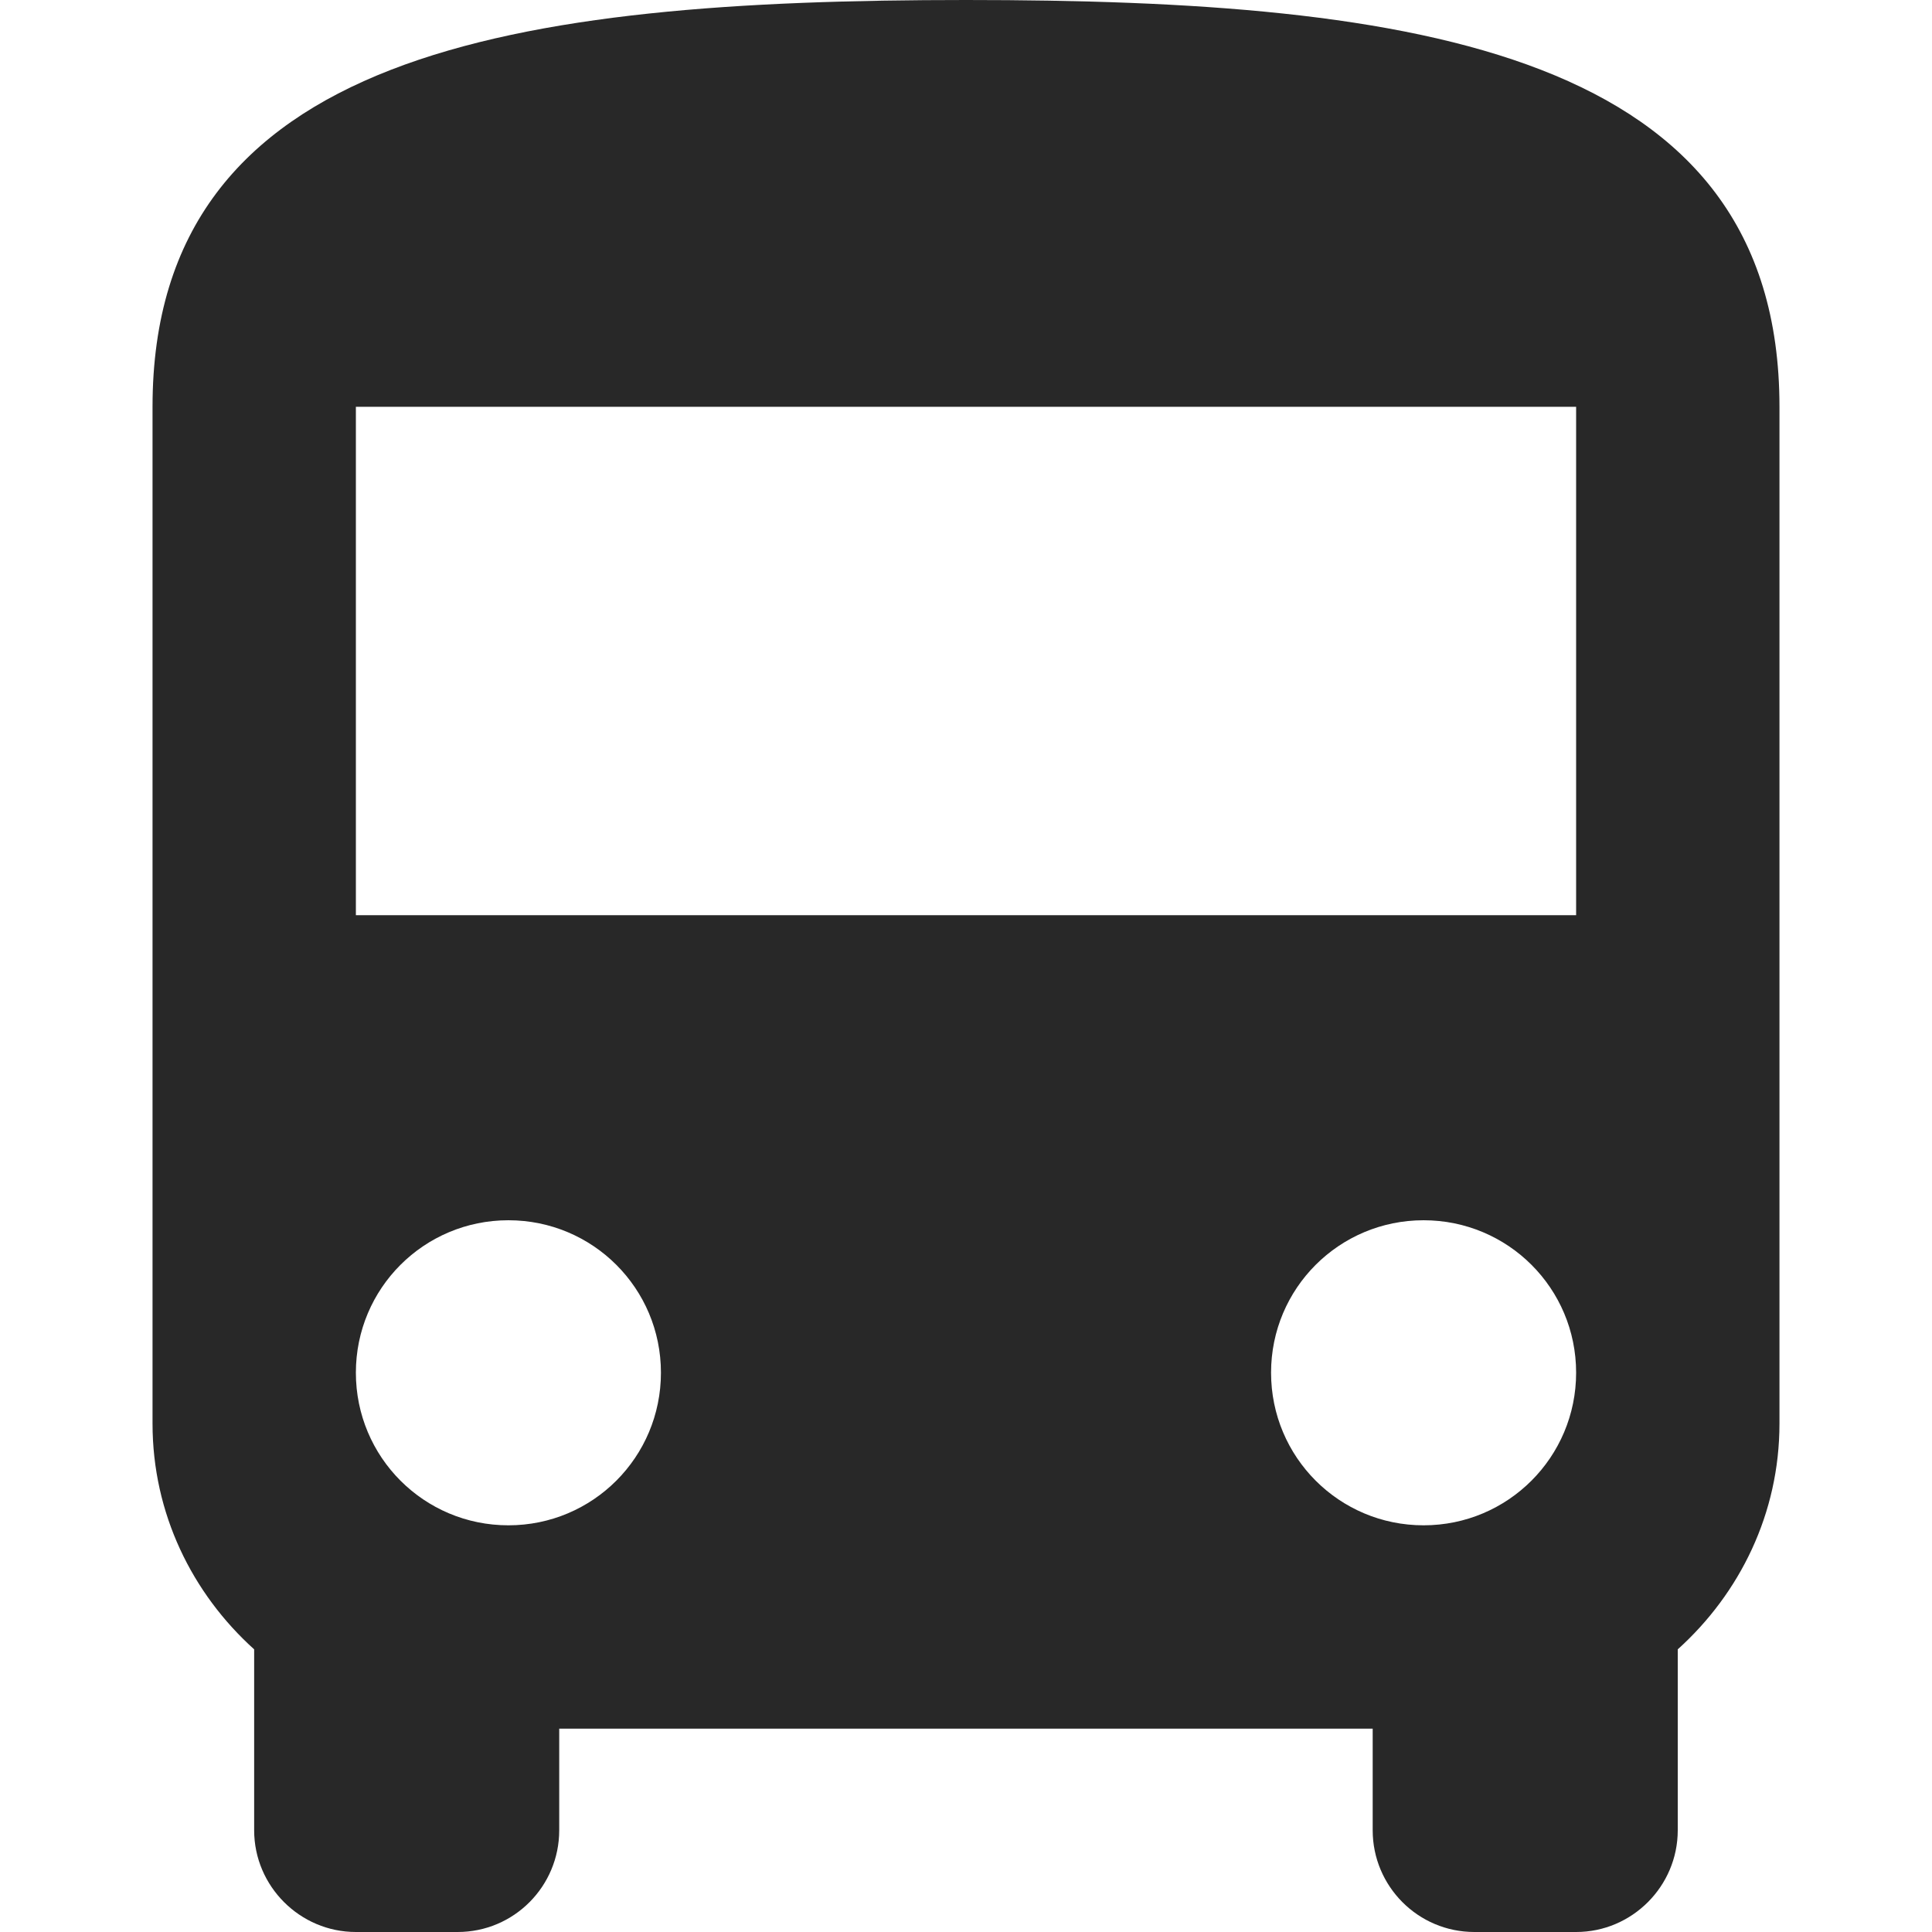 <svg width="20" height="20" viewBox="0 0 20 20" fill="none" xmlns="http://www.w3.org/2000/svg">
<path d="M10 0C5.347 0 1.579 0.526 1.579 4.211V14.737C1.579 15.668 1.989 16.495 2.631 17.074V18.947C2.631 19.526 3.105 20 3.684 20H4.737C5.321 20 5.789 19.526 5.789 18.947V17.895H14.21V18.947C14.21 19.526 14.679 20 15.263 20H16.316C16.895 20 17.368 19.526 17.368 18.947V17.074C18.01 16.495 18.421 15.668 18.421 14.737V4.211C18.421 0.526 14.653 0 10 0ZM5.263 15.79C4.389 15.79 3.684 15.084 3.684 14.21C3.684 13.337 4.389 12.632 5.263 12.632C6.137 12.632 6.842 13.337 6.842 14.21C6.842 15.084 6.137 15.79 5.263 15.79ZM14.737 15.79C13.863 15.79 13.158 15.084 13.158 14.21C13.158 13.337 13.863 12.632 14.737 12.632C15.611 12.632 16.316 13.337 16.316 14.21C16.316 15.084 15.61 15.79 14.737 15.79ZM16.316 9.474H3.684V4.211H16.316V9.474Z" fill="#282828"/>
</svg>
